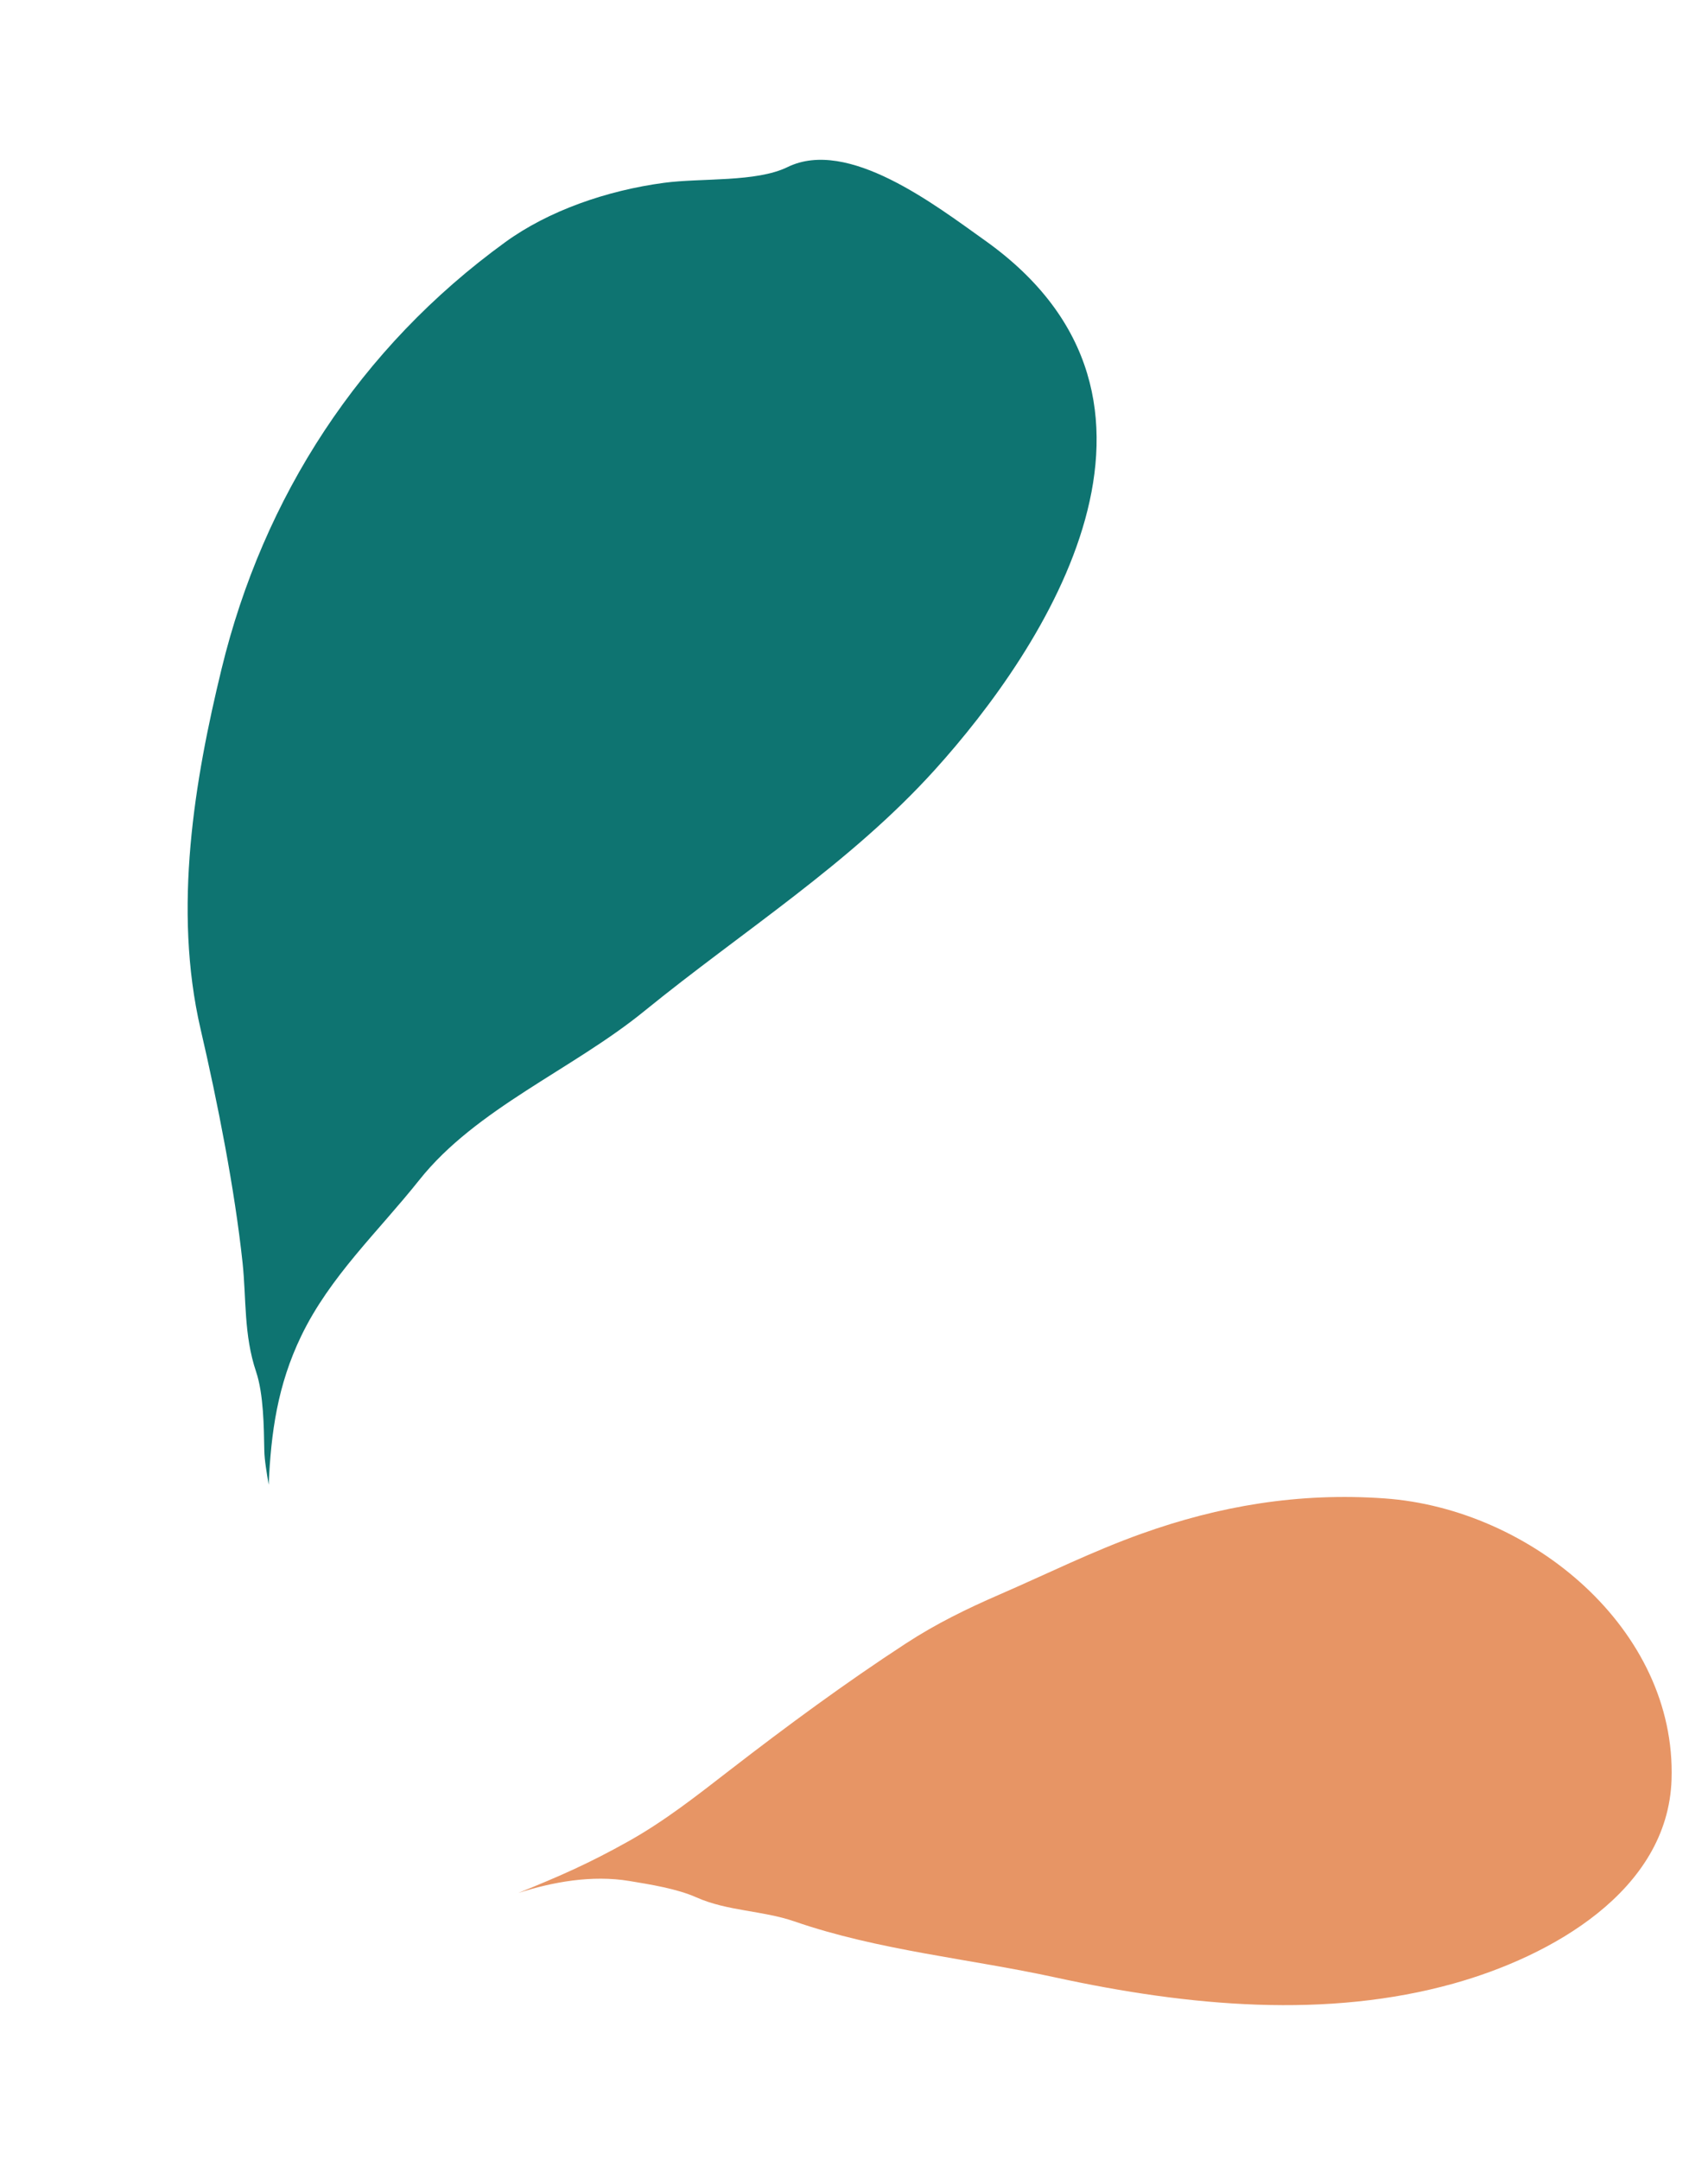 <svg width="53" height="67" viewBox="0 0 53 67" fill="none" xmlns="http://www.w3.org/2000/svg">
<path d="M19.498 57.109C18.259 57.802 17.395 58.177 16.086 58.709C17.142 58.37 18.368 58.145 19.532 58.339C20.185 58.448 20.995 58.574 21.615 58.849C22.575 59.276 23.667 59.252 24.65 59.592C27.264 60.495 30.071 60.747 32.736 61.327C36.922 62.238 41.192 62.613 45.11 61.518C48.122 60.677 51.756 58.652 51.869 55.193C52.021 50.539 47.519 46.796 42.965 46.473C40.288 46.283 37.822 46.71 35.424 47.567C33.921 48.103 32.486 48.816 31.032 49.447C30.001 49.894 29.046 50.361 28.115 50.968C26.233 52.194 24.421 53.53 22.652 54.896C21.628 55.687 20.64 56.47 19.498 57.109Z" fill="#E79565"/>
<path d="M9.347 41.435C8.613 42.958 8.409 44.422 8.337 46.049C8.279 45.68 8.207 45.307 8.201 44.969C8.189 44.27 8.179 43.236 7.948 42.548C7.56 41.396 7.646 40.282 7.527 39.162C7.283 36.884 6.757 34.213 6.225 31.92C5.357 28.178 6.042 24.174 6.875 20.747C8.172 15.41 11.16 10.788 15.682 7.508C17.017 6.539 18.823 5.908 20.607 5.67C21.767 5.515 23.462 5.659 24.438 5.182C26.311 4.267 29.019 6.359 30.564 7.458C37.519 12.404 32.416 20.108 29.002 23.883C26.365 26.797 23.047 28.875 19.987 31.364C17.765 33.172 14.776 34.378 13.011 36.597C11.738 38.198 10.241 39.581 9.347 41.435Z" fill="#0E7471"/>
</svg>
